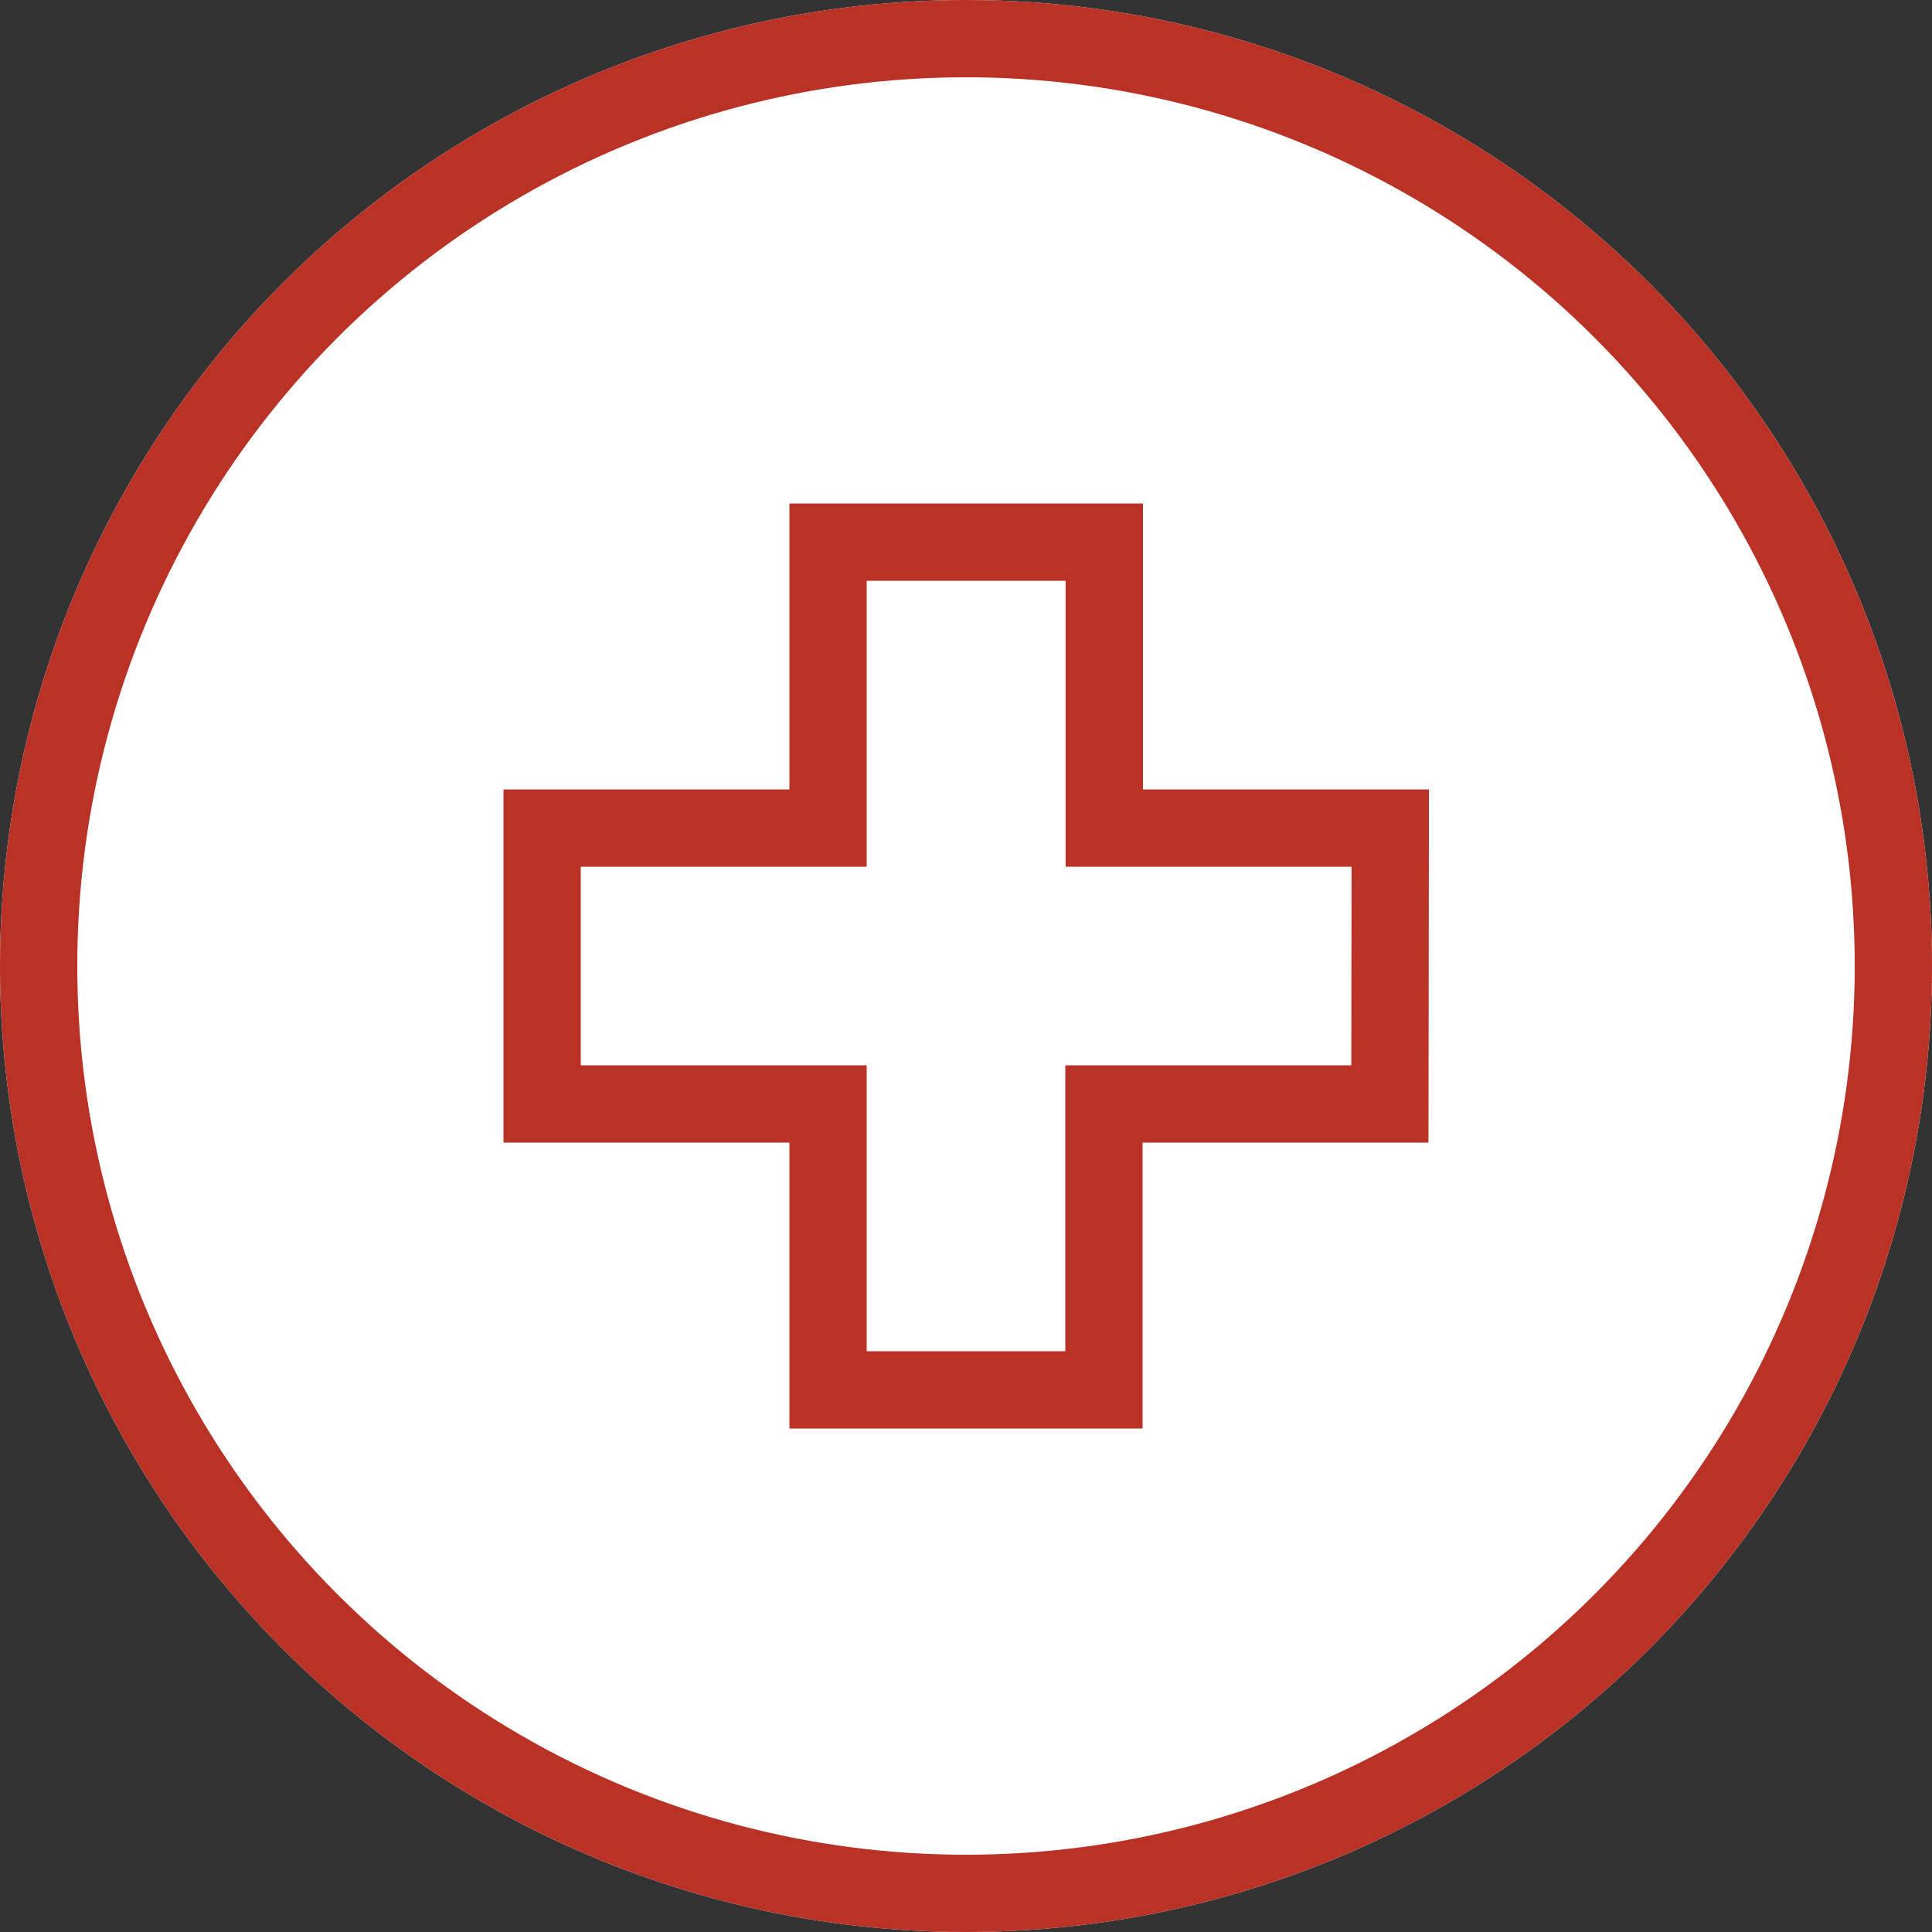 <svg xmlns="http://www.w3.org/2000/svg" width="25" height="25" viewBox="0 0 25 25"><rect x="0" y="0" width="25" height="25" fill="#333333" stroke="none"/><defs><style>.a{fill:#fff;}.a,.b{stroke:#ba3126;}.b,.d{fill:none;}.c{stroke:none;}</style></defs><g transform="translate(-299 -338)"><g class="a" transform="translate(299 338)"><circle class="c" cx="12.5" cy="12.5" r="12.5"/><circle class="d" cx="12.5" cy="12.5" r="12"/></g><path class="b" d="M163.075,68.751h-3.7v-3.7H155.8v3.7h-3.7v3.57h3.7v3.7h3.57v-3.7h3.7Z" transform="translate(153.915 279.964)"/></g></svg>